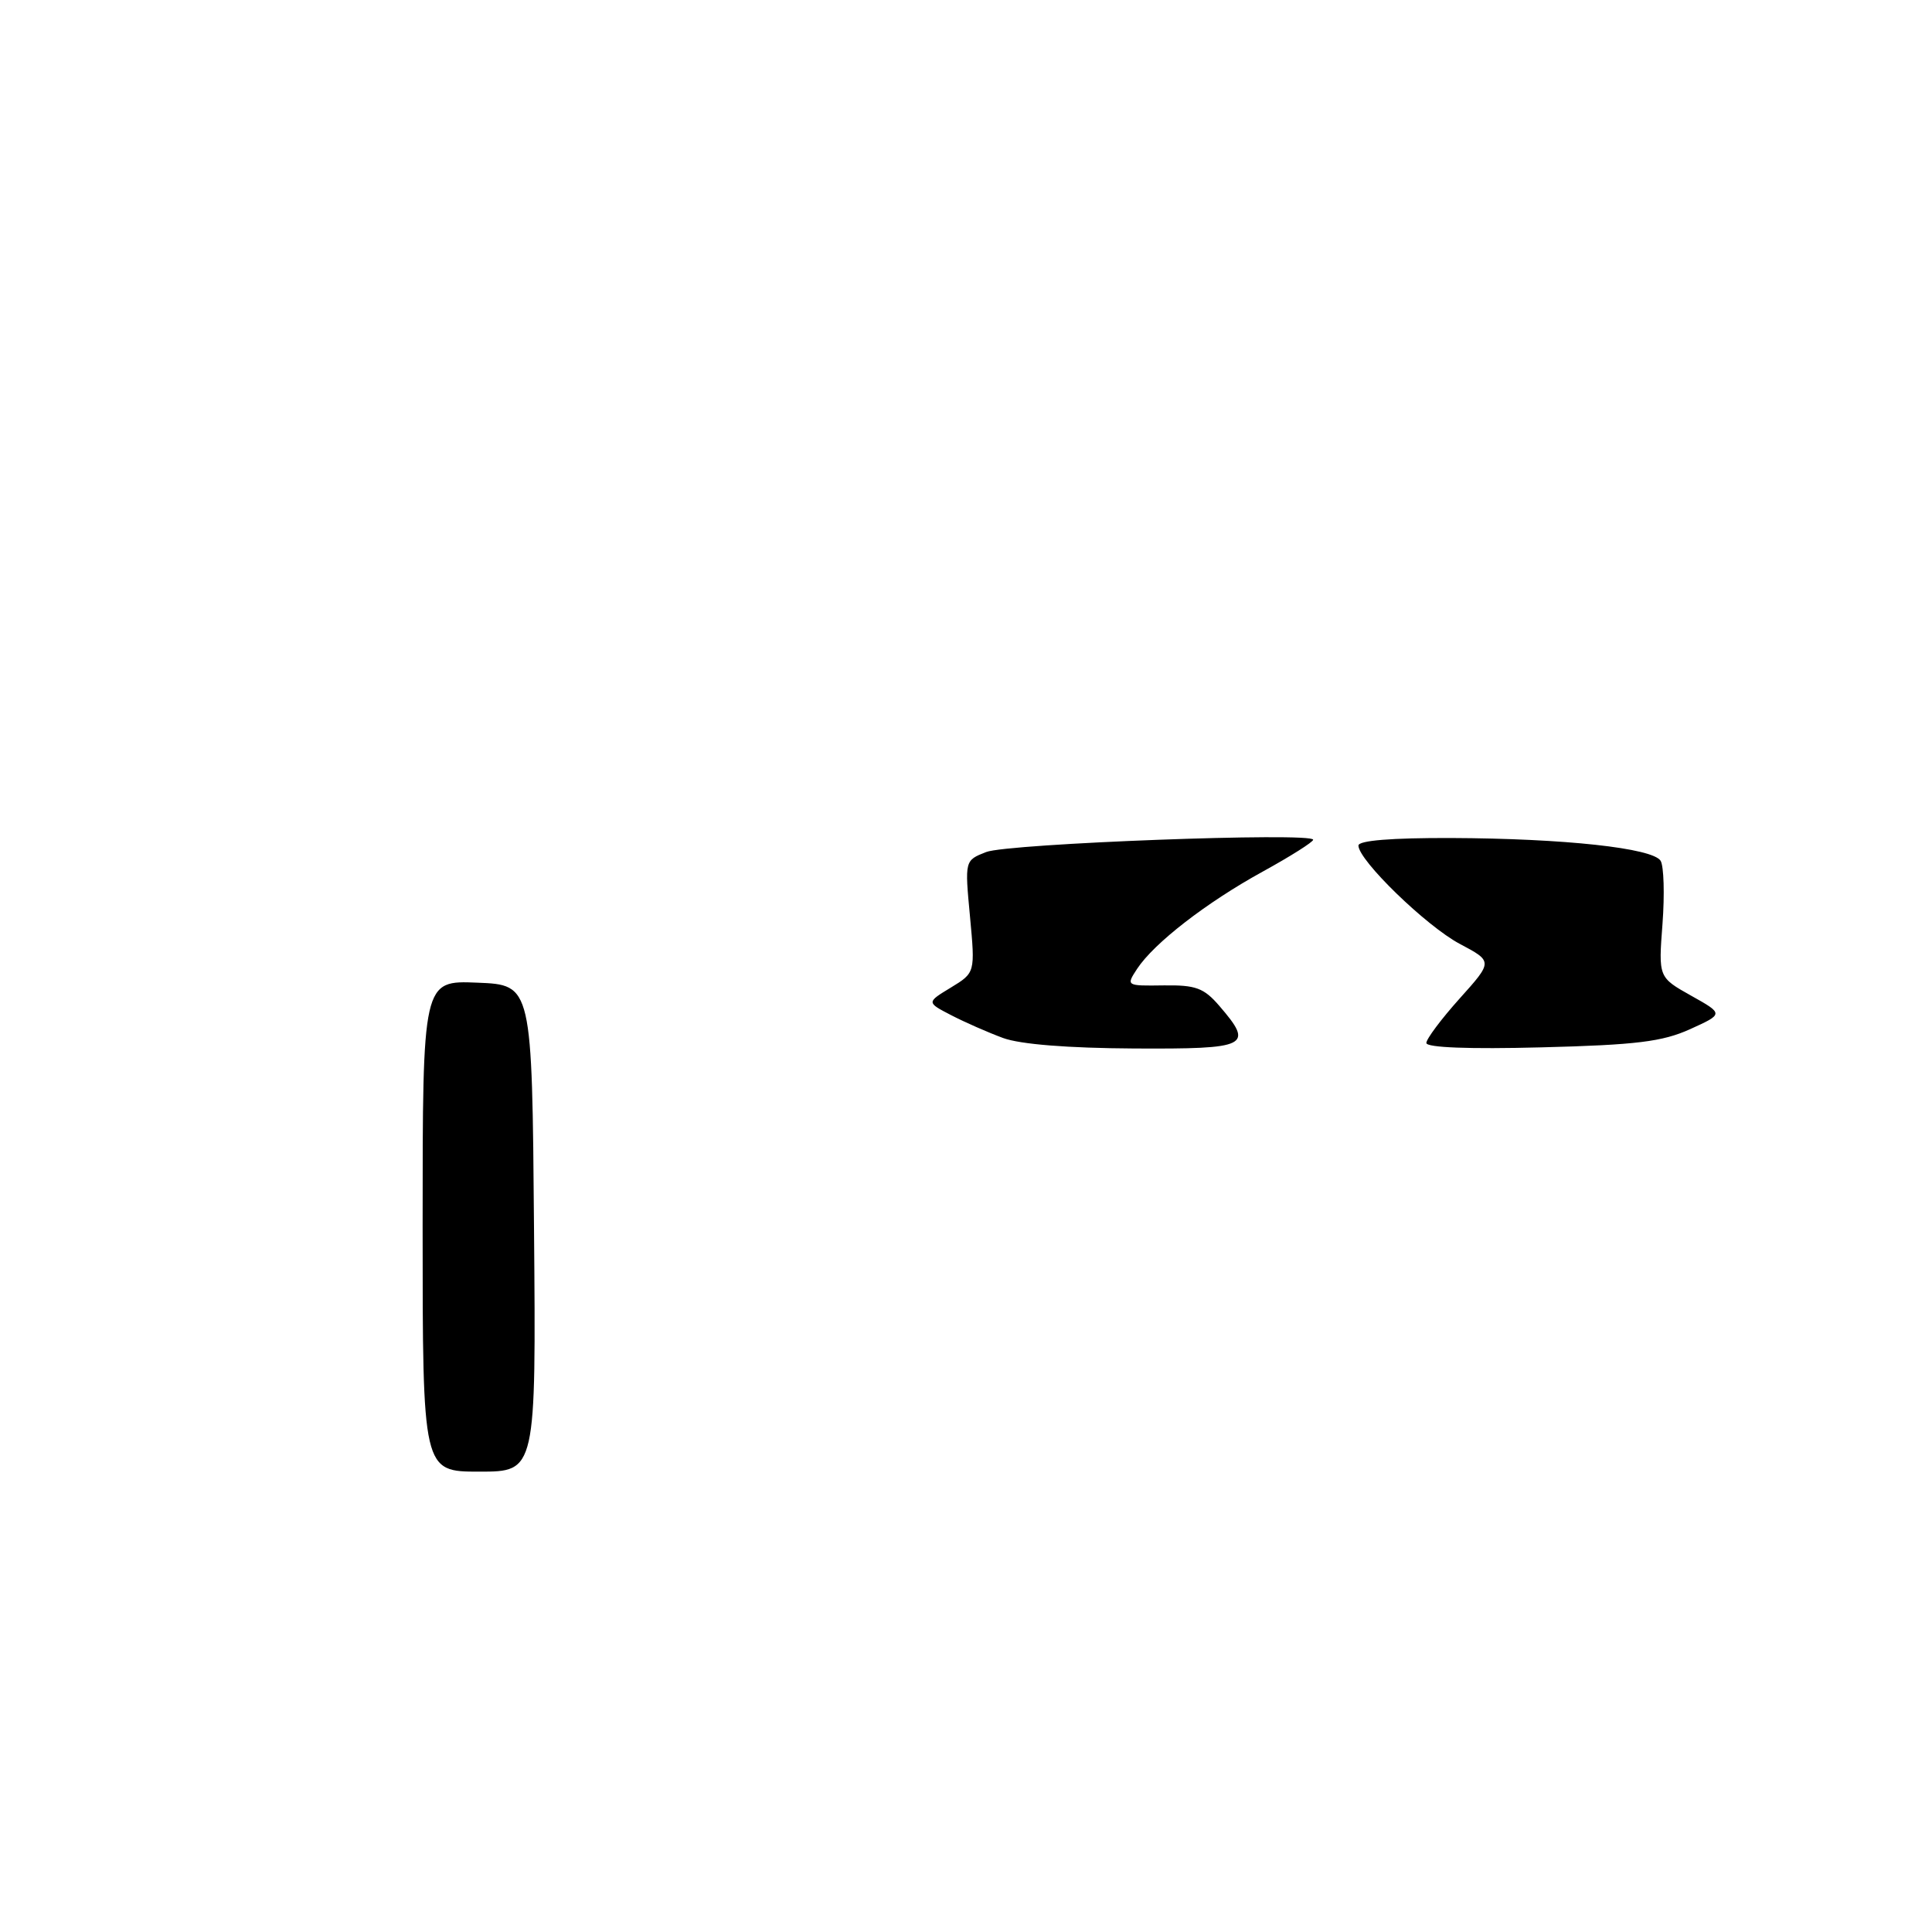 <?xml version="1.0" encoding="UTF-8" standalone="no"?>
<!DOCTYPE svg PUBLIC "-//W3C//DTD SVG 1.1//EN" "http://www.w3.org/Graphics/SVG/1.1/DTD/svg11.dtd" >
<svg xmlns="http://www.w3.org/2000/svg" xmlns:xlink="http://www.w3.org/1999/xlink" version="1.1" viewBox="0 0 256 256">
 <g >
 <path fill="currentColor"
d=" M 56.00 162.46 C 56.00 129.91 56.00 129.91 63.25 130.21 C 70.50 130.50 70.50 130.50 70.76 162.75 C 71.03 195.00 71.03 195.00 63.51 195.00 C 56.00 195.00 56.00 195.00 56.00 162.46 Z  M 132.91 137.54 C 130.93 136.81 127.84 135.45 126.04 134.52 C 122.76 132.82 122.76 132.82 125.99 130.86 C 129.22 128.89 129.22 128.89 128.53 121.45 C 127.83 114.01 127.83 114.01 130.67 112.90 C 133.53 111.77 174.00 110.25 174.00 111.27 C 174.00 111.57 170.99 113.47 167.32 115.49 C 159.84 119.60 152.91 124.97 150.67 128.38 C 149.20 130.63 149.22 130.64 154.18 130.57 C 158.45 130.51 159.52 130.90 161.59 133.31 C 166.18 138.64 165.44 139.01 150.25 138.93 C 141.49 138.88 135.20 138.38 132.91 137.54 Z  M 189.00 138.20 C 189.00 137.66 190.99 135.01 193.41 132.31 C 197.82 127.40 197.82 127.40 193.43 125.07 C 189.00 122.72 180.00 113.99 180.00 112.04 C 180.00 111.37 184.39 111.02 192.25 111.04 C 207.27 111.10 218.99 112.37 220.04 114.06 C 220.47 114.76 220.58 118.52 220.29 122.41 C 219.75 129.50 219.75 129.50 224.08 131.93 C 228.40 134.35 228.40 134.35 223.95 136.37 C 220.28 138.03 216.83 138.46 204.25 138.78 C 194.67 139.03 189.00 138.81 189.00 138.20 Z "/>
</g>
</svg>